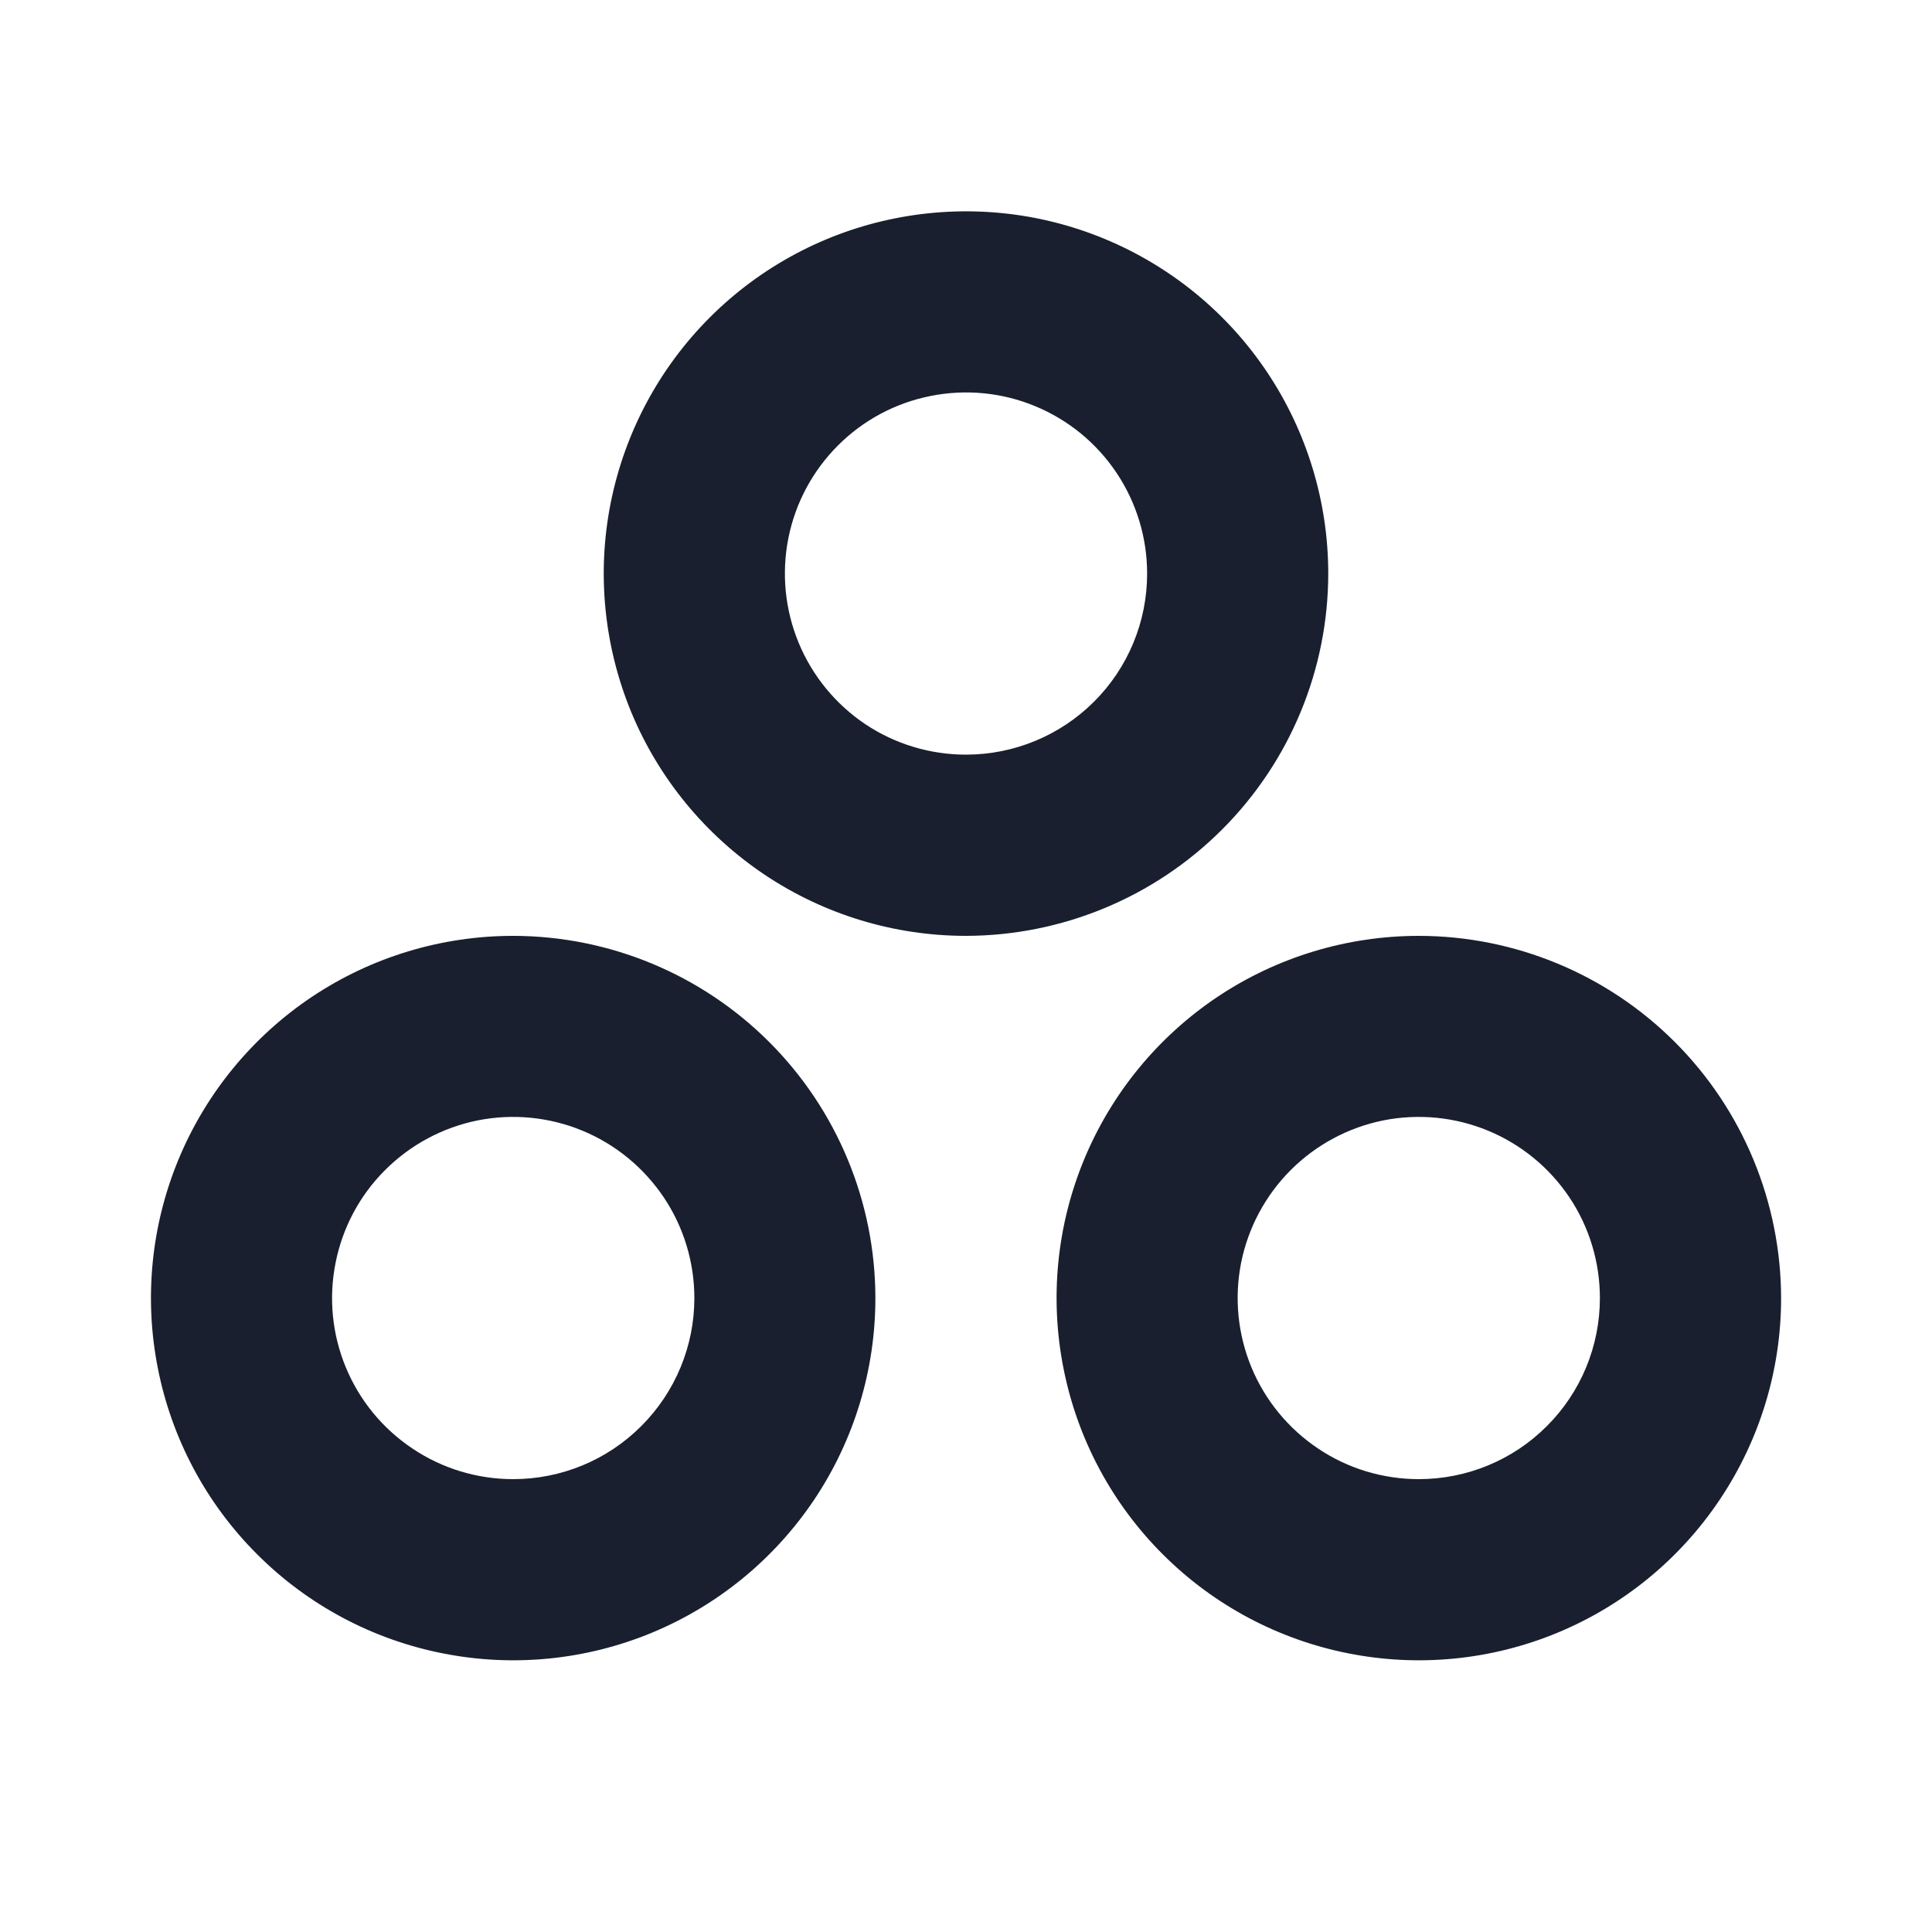 <svg width="20" height="20" viewBox="0 0 20 20" fill="none" xmlns="http://www.w3.org/2000/svg">
<path d="M13.75 5.938C13.75 5.196 13.53 4.471 13.118 3.854C12.706 3.237 12.12 2.757 11.435 2.473C10.75 2.189 9.996 2.115 9.268 2.26C8.541 2.404 7.873 2.761 7.348 3.286C6.824 3.81 6.467 4.478 6.322 5.206C6.177 5.933 6.252 6.687 6.535 7.373C6.819 8.058 7.3 8.643 7.917 9.056C8.533 9.468 9.258 9.688 10 9.688C10.994 9.686 11.947 9.291 12.65 8.588C13.354 7.885 13.749 6.932 13.75 5.938ZM10 7.812C9.629 7.812 9.267 7.703 8.958 7.497C8.65 7.29 8.41 6.998 8.268 6.655C8.126 6.312 8.089 5.935 8.161 5.572C8.233 5.208 8.412 4.874 8.674 4.612C8.936 4.349 9.27 4.171 9.634 4.099C9.998 4.026 10.375 4.063 10.717 4.205C11.06 4.347 11.353 4.587 11.559 4.896C11.765 5.204 11.875 5.567 11.875 5.938C11.875 6.435 11.678 6.912 11.326 7.263C10.974 7.615 10.497 7.812 10 7.812ZM14.688 9.688C13.946 9.688 13.221 9.907 12.604 10.319C11.987 10.732 11.507 11.317 11.223 12.002C10.939 12.688 10.865 13.442 11.01 14.169C11.154 14.896 11.511 15.565 12.036 16.089C12.56 16.614 13.229 16.971 13.956 17.115C14.683 17.26 15.437 17.186 16.123 16.902C16.808 16.618 17.393 16.138 17.805 15.521C18.218 14.904 18.438 14.179 18.438 13.438C18.436 12.443 18.041 11.49 17.338 10.787C16.635 10.084 15.682 9.689 14.688 9.688ZM14.688 15.312C14.317 15.312 13.954 15.203 13.646 14.996C13.338 14.79 13.097 14.498 12.955 14.155C12.813 13.812 12.776 13.435 12.848 13.072C12.921 12.708 13.1 12.374 13.362 12.112C13.624 11.85 13.958 11.671 14.322 11.598C14.685 11.526 15.062 11.563 15.405 11.705C15.748 11.847 16.041 12.088 16.247 12.396C16.453 12.704 16.562 13.067 16.562 13.438C16.562 13.935 16.365 14.412 16.013 14.763C15.662 15.115 15.185 15.312 14.688 15.312ZM5.312 9.688C4.571 9.688 3.846 9.907 3.229 10.319C2.612 10.732 2.132 11.317 1.848 12.002C1.564 12.688 1.49 13.442 1.635 14.169C1.779 14.896 2.136 15.565 2.661 16.089C3.185 16.614 3.853 16.971 4.581 17.115C5.308 17.26 6.062 17.186 6.748 16.902C7.433 16.618 8.018 16.138 8.431 15.521C8.843 14.904 9.062 14.179 9.062 13.438C9.061 12.443 8.666 11.49 7.963 10.787C7.26 10.084 6.307 9.689 5.312 9.688ZM5.312 15.312C4.942 15.312 4.579 15.203 4.271 14.996C3.962 14.79 3.722 14.498 3.58 14.155C3.438 13.812 3.401 13.435 3.474 13.072C3.546 12.708 3.724 12.374 3.987 12.112C4.249 11.85 4.583 11.671 4.947 11.598C5.31 11.526 5.687 11.563 6.03 11.705C6.373 11.847 6.665 12.088 6.872 12.396C7.078 12.704 7.188 13.067 7.188 13.438C7.188 13.935 6.99 14.412 6.638 14.763C6.287 15.115 5.81 15.312 5.312 15.312Z" fill="#191F2E"/>
</svg>
